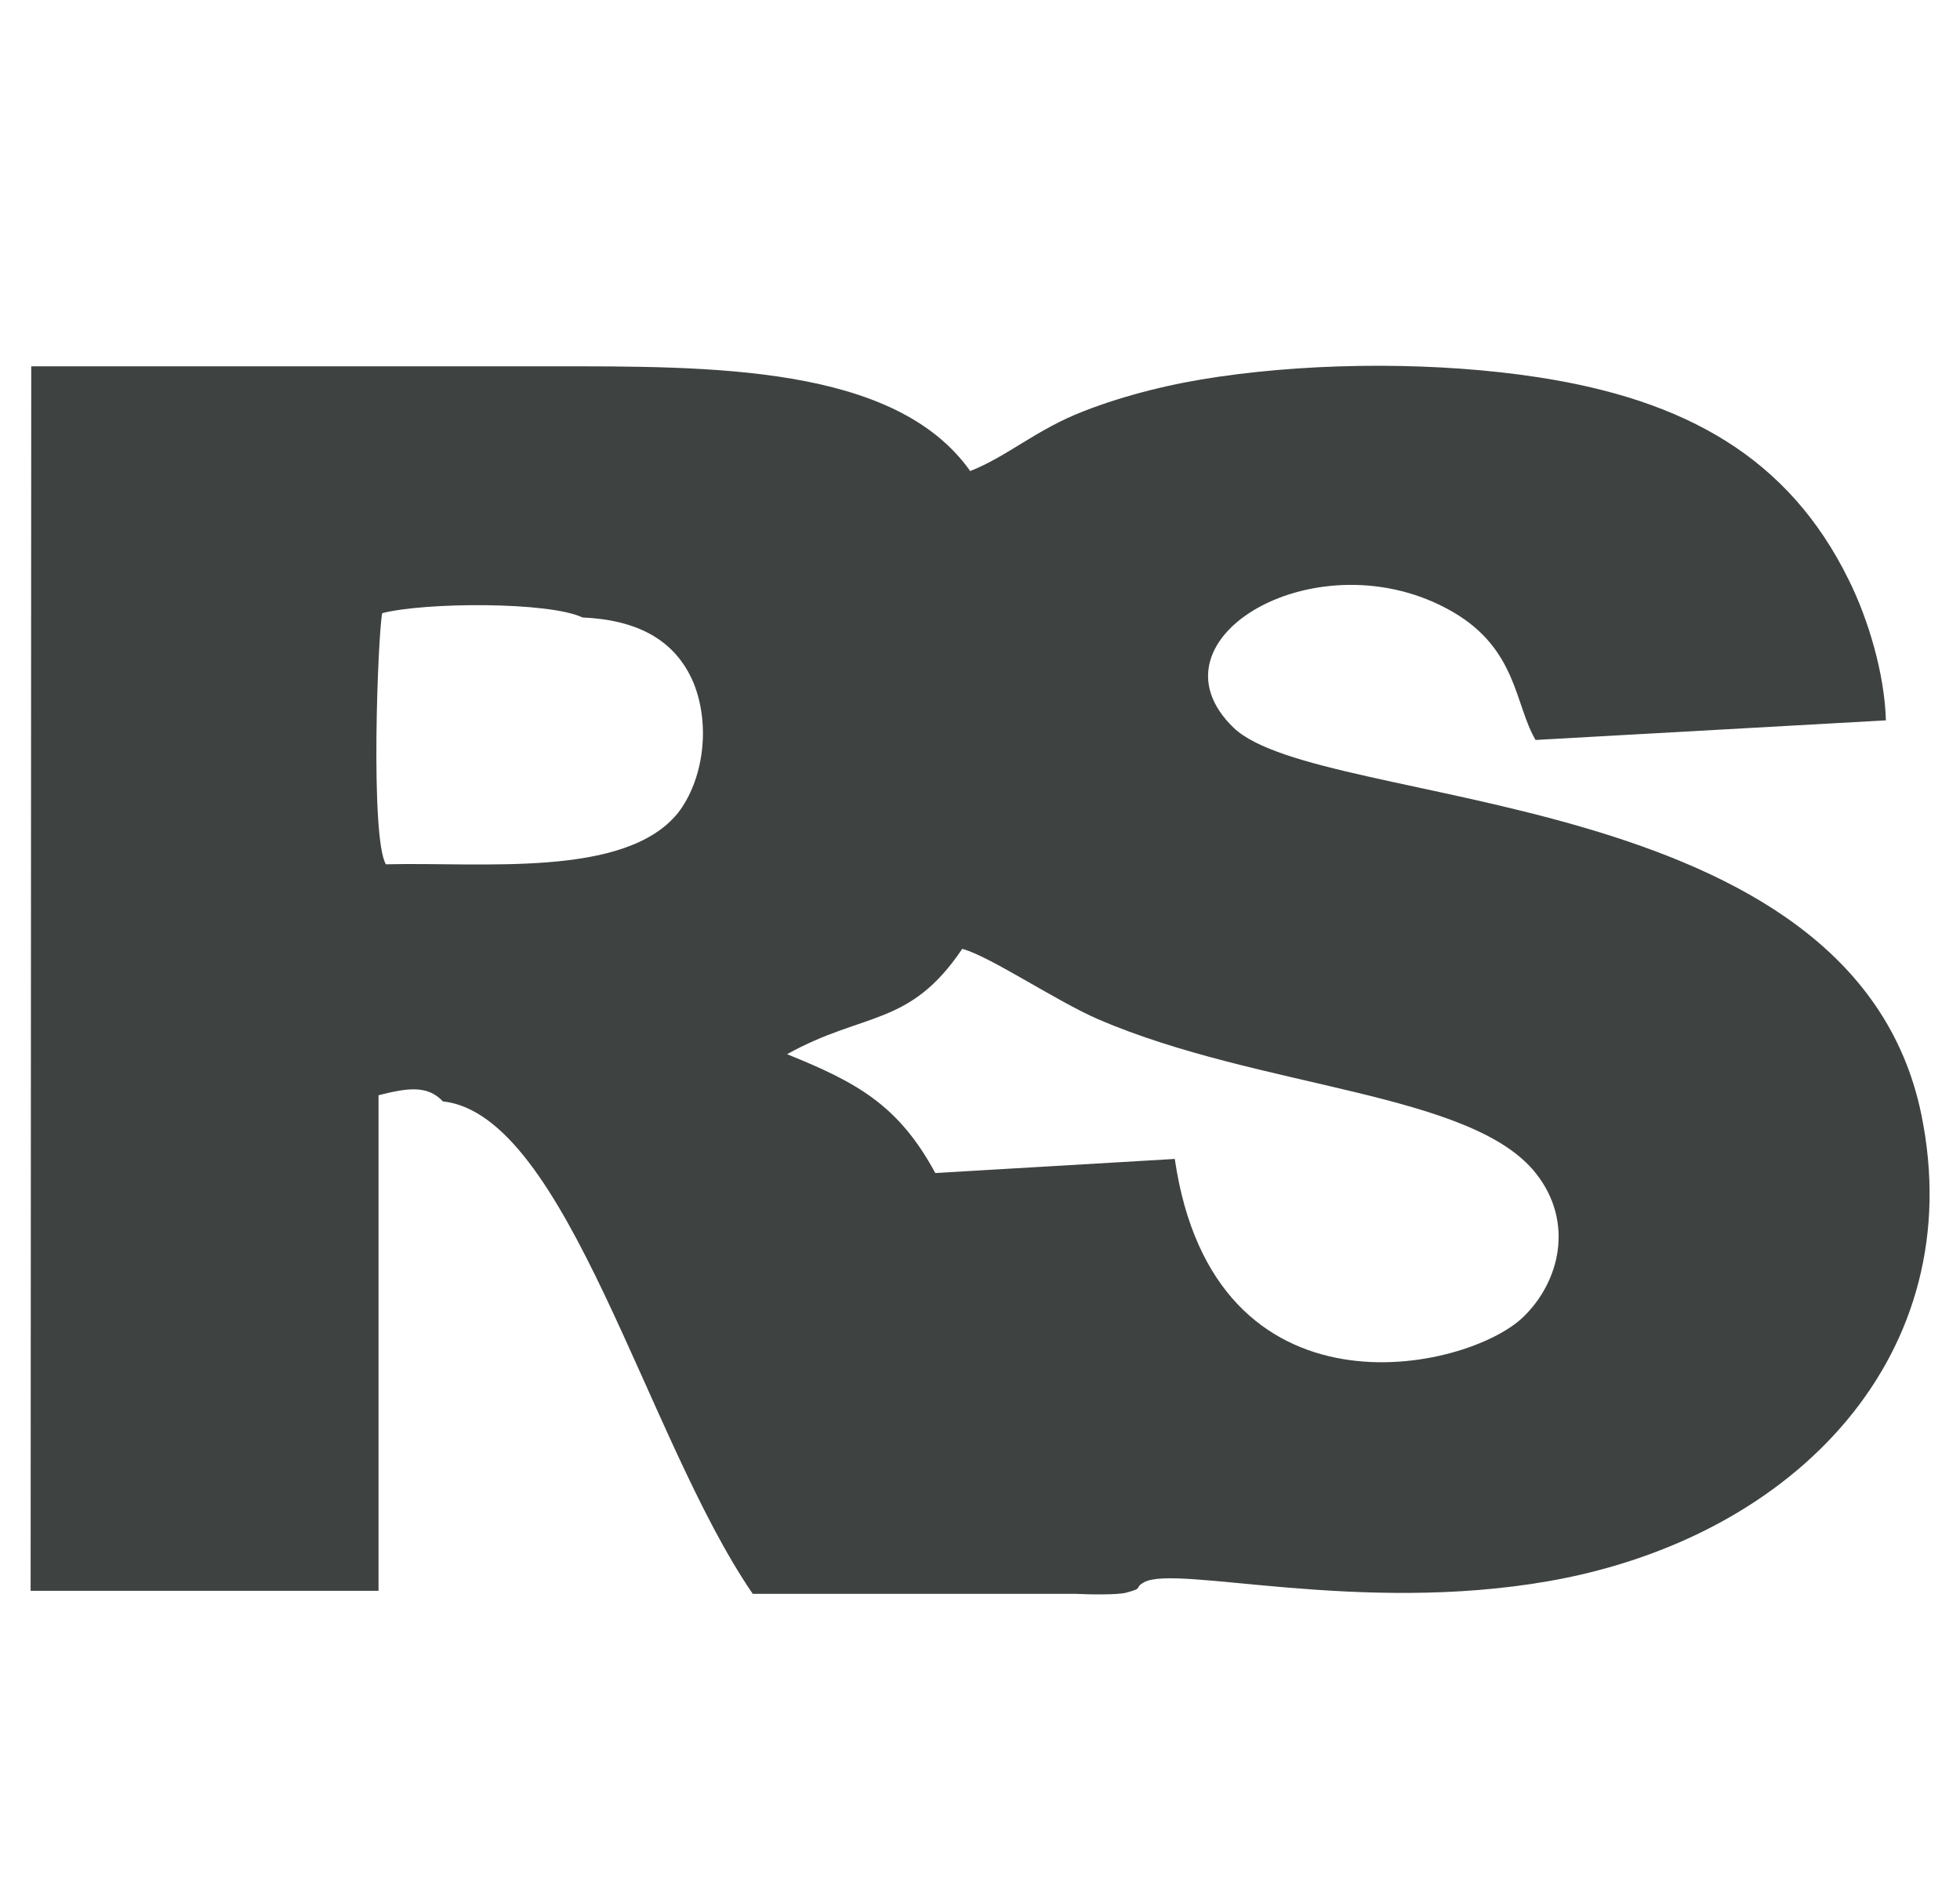 <?xml version="1.0" encoding="UTF-8"?>
<!DOCTYPE svg PUBLIC "-//W3C//DTD SVG 1.1//EN" "http://www.w3.org/Graphics/SVG/1.1/DTD/svg11.dtd">
<!-- Creator: CorelDRAW 2019 (64-Bit) -->
<svg xmlns="http://www.w3.org/2000/svg" xml:space="preserve" width="32px" height="31px" version="1.1" style="shape-rendering:geometricPrecision; text-rendering:geometricPrecision; image-rendering:optimizeQuality; fill-rule:evenodd; clip-rule:evenodd"
viewBox="0 0 32 31"
 xmlns:xlink="http://www.w3.org/1999/xlink">
 <defs>
  <style type="text/css">
   <![CDATA[
    .fil0 {fill:#3E4241}
   ]]>
  </style>
 </defs>
 <g id="Слой_x0020_1">
  <path class="fil0" d="M12.85 17.21c1.26,-0.7 2,-0.44 2.86,-1.72 0.45,0.12 1.53,0.85 2.22,1.15 2.65,1.14 6.1,1.18 7.15,2.52 0.62,0.79 0.39,1.76 -0.21,2.34 -0.92,0.89 -5.05,1.8 -5.69,-2.58l-3.91 0.23c-0.6,-1.11 -1.28,-1.48 -2.42,-1.94zm-6.55 -3.1c-0.26,-0.45 -0.13,-3.76 -0.06,-4.1 0.7,-0.18 2.72,-0.19 3.27,0.07 0.89,0.04 1.51,0.36 1.81,1.06 0.29,0.71 0.16,1.6 -0.25,2.13 -0.86,1.07 -3.2,0.8 -4.77,0.84zm-5.8 11.86l5.68 0 0 -8.09c0.44,-0.11 0.79,-0.18 1.05,0.1 2.03,0.22 3.32,5.51 5.06,8.04l5.28 0c0.18,0.01 0.68,0.02 0.82,-0.02 0.3,-0.08 0.11,-0.07 0.29,-0.17 0.53,-0.29 3.5,0.53 6.62,-0.02 4.06,-0.72 6.86,-3.74 6.07,-7.61 -1.11,-5.43 -9.81,-4.96 -11.23,-6.32 -1.51,-1.46 1.41,-3.15 3.58,-1.89 1.05,0.61 1.01,1.51 1.35,2.09l5.72 -0.32c-0.02,-0.76 -0.29,-1.66 -0.61,-2.3 -0.98,-1.99 -2.66,-2.93 -5.06,-3.3 -1.62,-0.25 -3.57,-0.25 -5.22,-0.01 -0.77,0.11 -1.53,0.3 -2.2,0.56 -0.78,0.3 -1.25,0.74 -1.86,0.98 -1.23,-1.74 -4.25,-1.71 -6.86,-1.71 -2.82,0 -5.65,0 -8.47,0l-0.01 19.99z"/>
 </g>
</svg>
